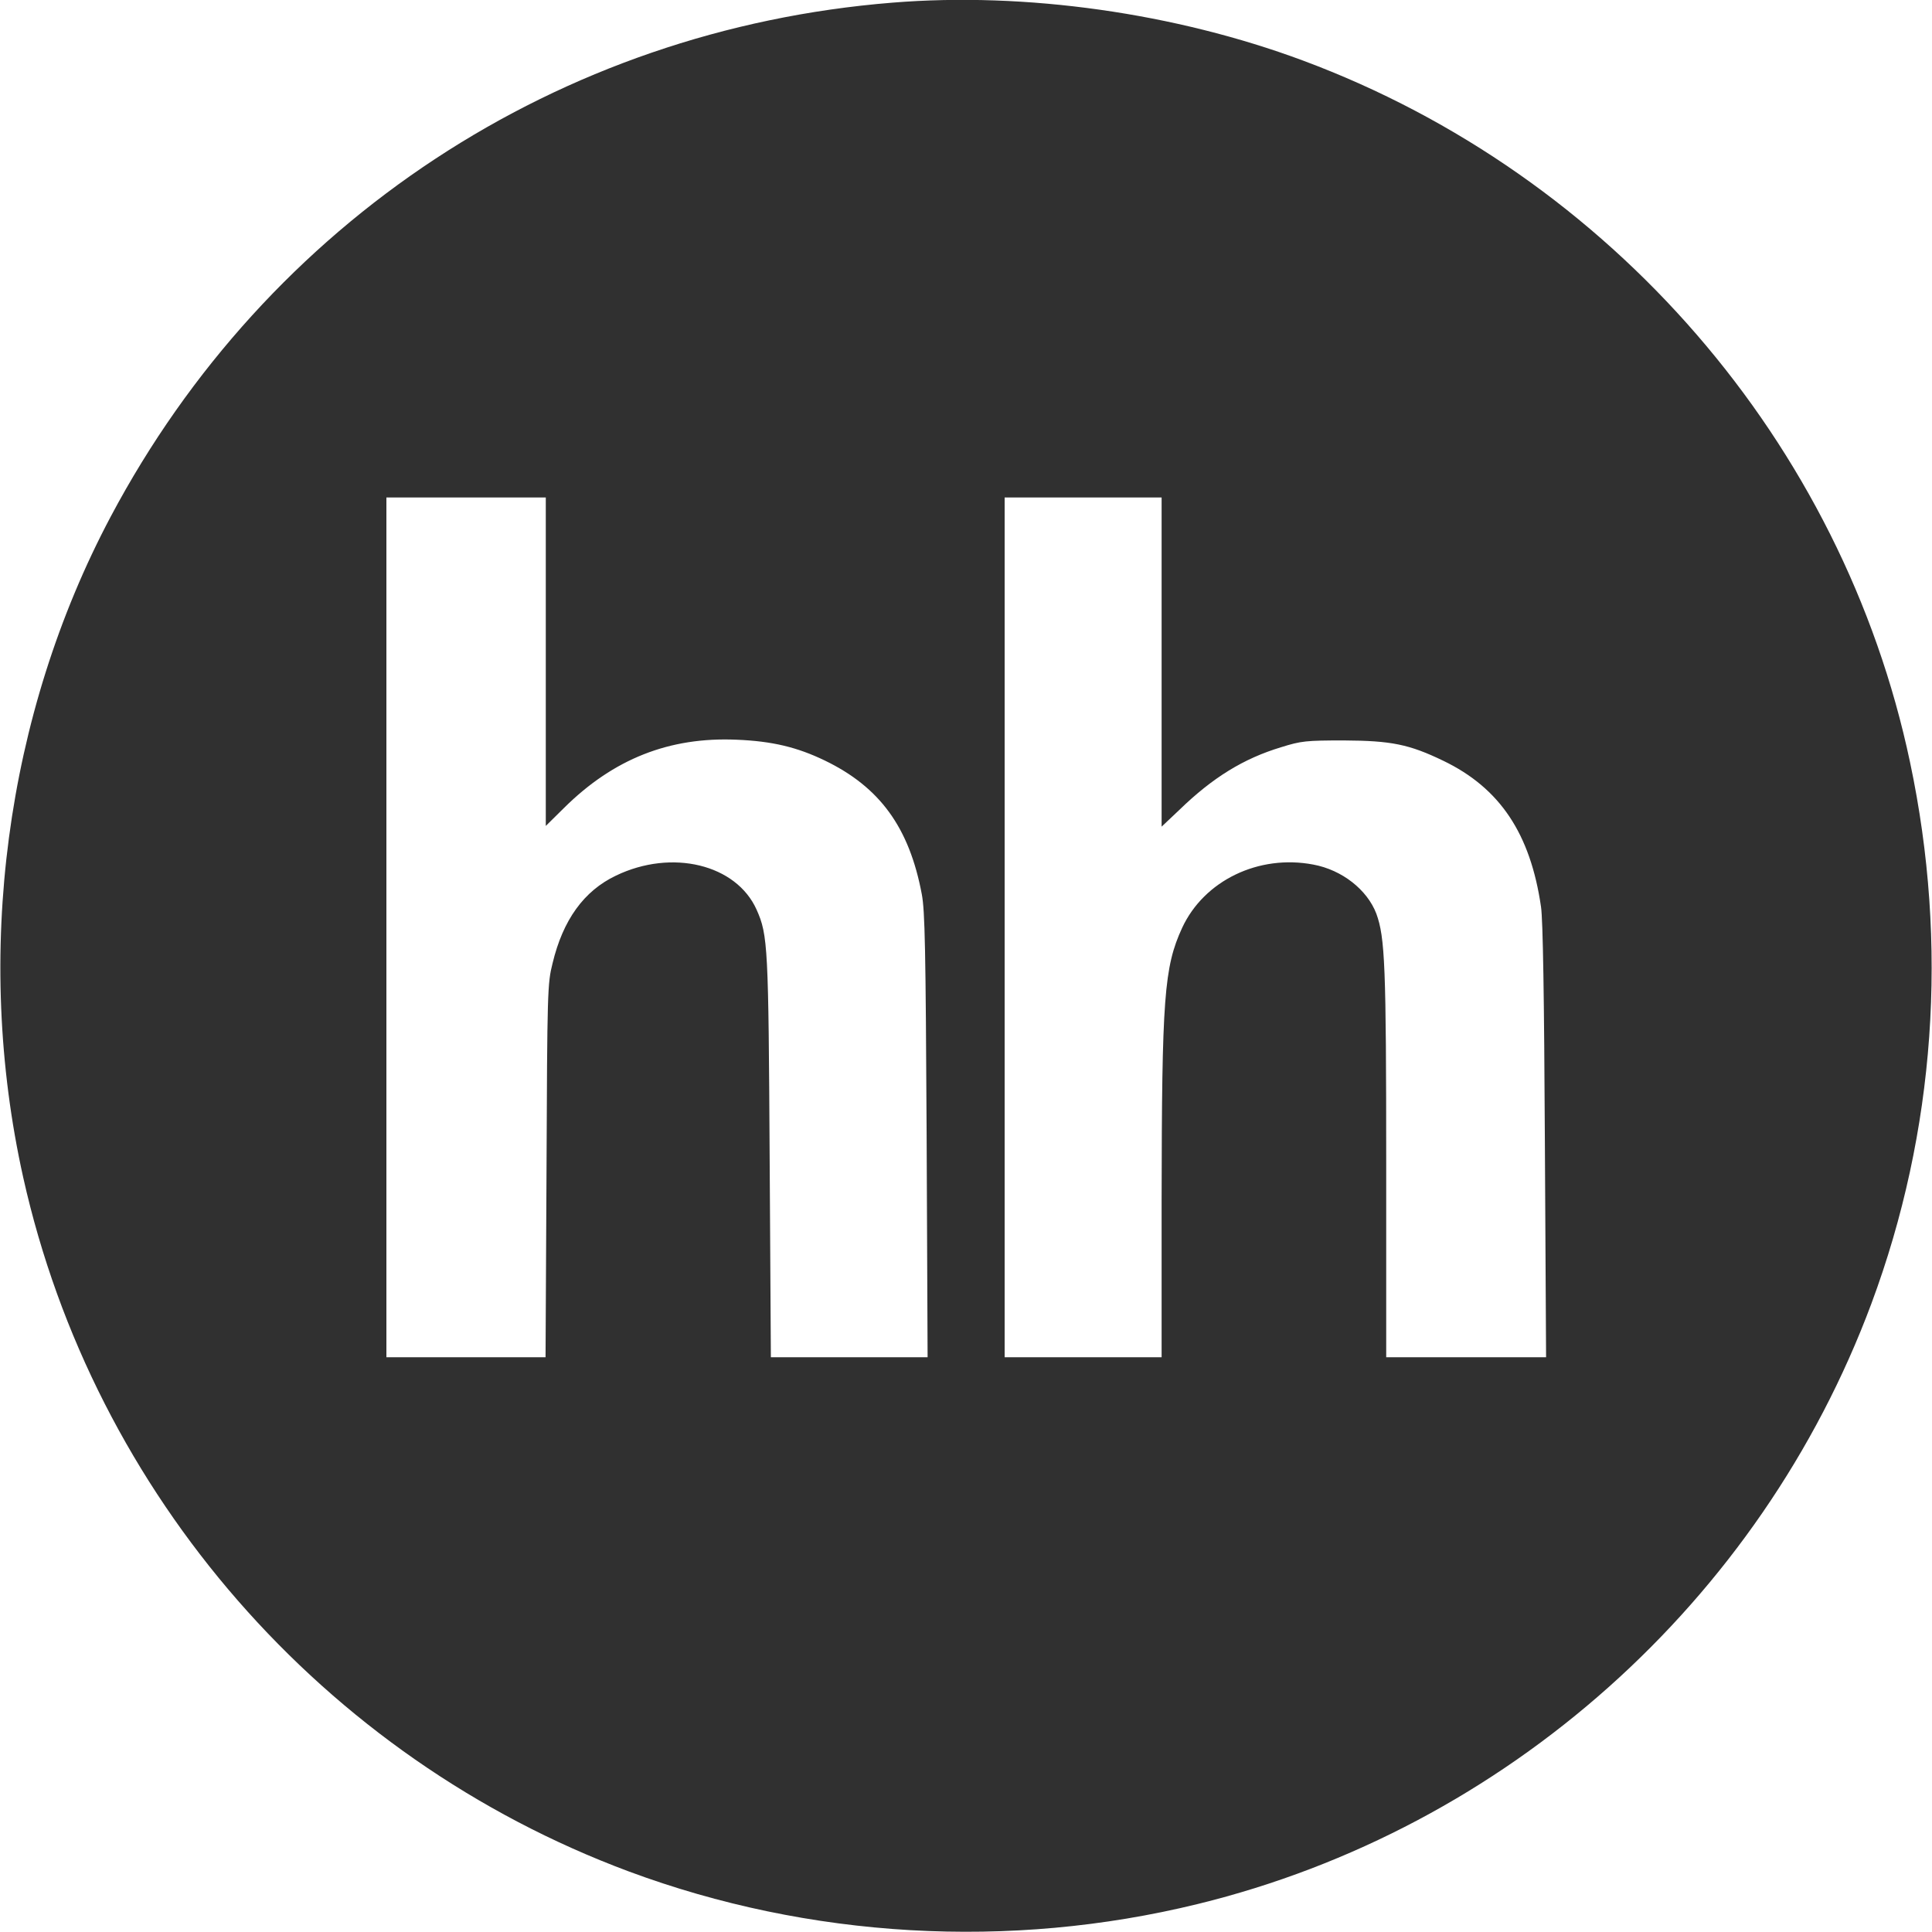 <?xml version="1.0" standalone="no"?>
<!DOCTYPE svg PUBLIC "-//W3C//DTD SVG 20010904//EN"
 "http://www.w3.org/TR/2001/REC-SVG-20010904/DTD/svg10.dtd">
<svg version="1.0" xmlns="http://www.w3.org/2000/svg"
 width="80" height="80" viewBox="0 0 800 800"
 preserveAspectRatio="xMidYMid meet">

<g transform="translate(0,800) scale(0.1,-0.1)"
fill="#303030" stroke="none">
<path d="M3695 7989 c-1381 -111 -2587 -904 -3237 -2129 -435 -820 -567 -1813
-362 -2735 293 -1314 1243 -2403 2507 -2874 748 -278 1577 -326 2357 -135
1275 312 2329 1252 2789 2486 265 712 320 1487 160 2242 -279 1322 -1238 2430
-2513 2905 -529 197 -1149 285 -1701 240z m-1435 -2729 l0 -680 76 75 c205
203 436 294 714 282 148 -6 251 -31 365 -86 228 -110 350 -277 402 -554 13
-69 16 -223 20 -999 l4 -918 -324 0 -325 0 -5 823 c-5 876 -7 925 -54 1030
-84 188 -351 253 -583 141 -132 -63 -219 -183 -262 -363 -21 -83 -22 -113 -25
-858 l-4 -773 -330 0 -329 0 0 1780 0 1780 330 0 330 0 0 -680z m2550 -2 l0
-681 73 69 c138 134 266 213 422 260 83 26 103 28 260 28 196 -1 270 -16 411
-84 235 -113 361 -302 405 -605 8 -54 13 -370 16 -972 l5 -893 -331 0 -331 0
0 795 c0 827 -5 943 -41 1042 -38 99 -142 181 -261 203 -226 43 -452 -66 -543
-262 -75 -163 -84 -290 -85 -1130 l0 -648 -325 0 -325 0 0 1780 0 1780 325 0
325 0 0 -682z"/>
</g>
</svg>
